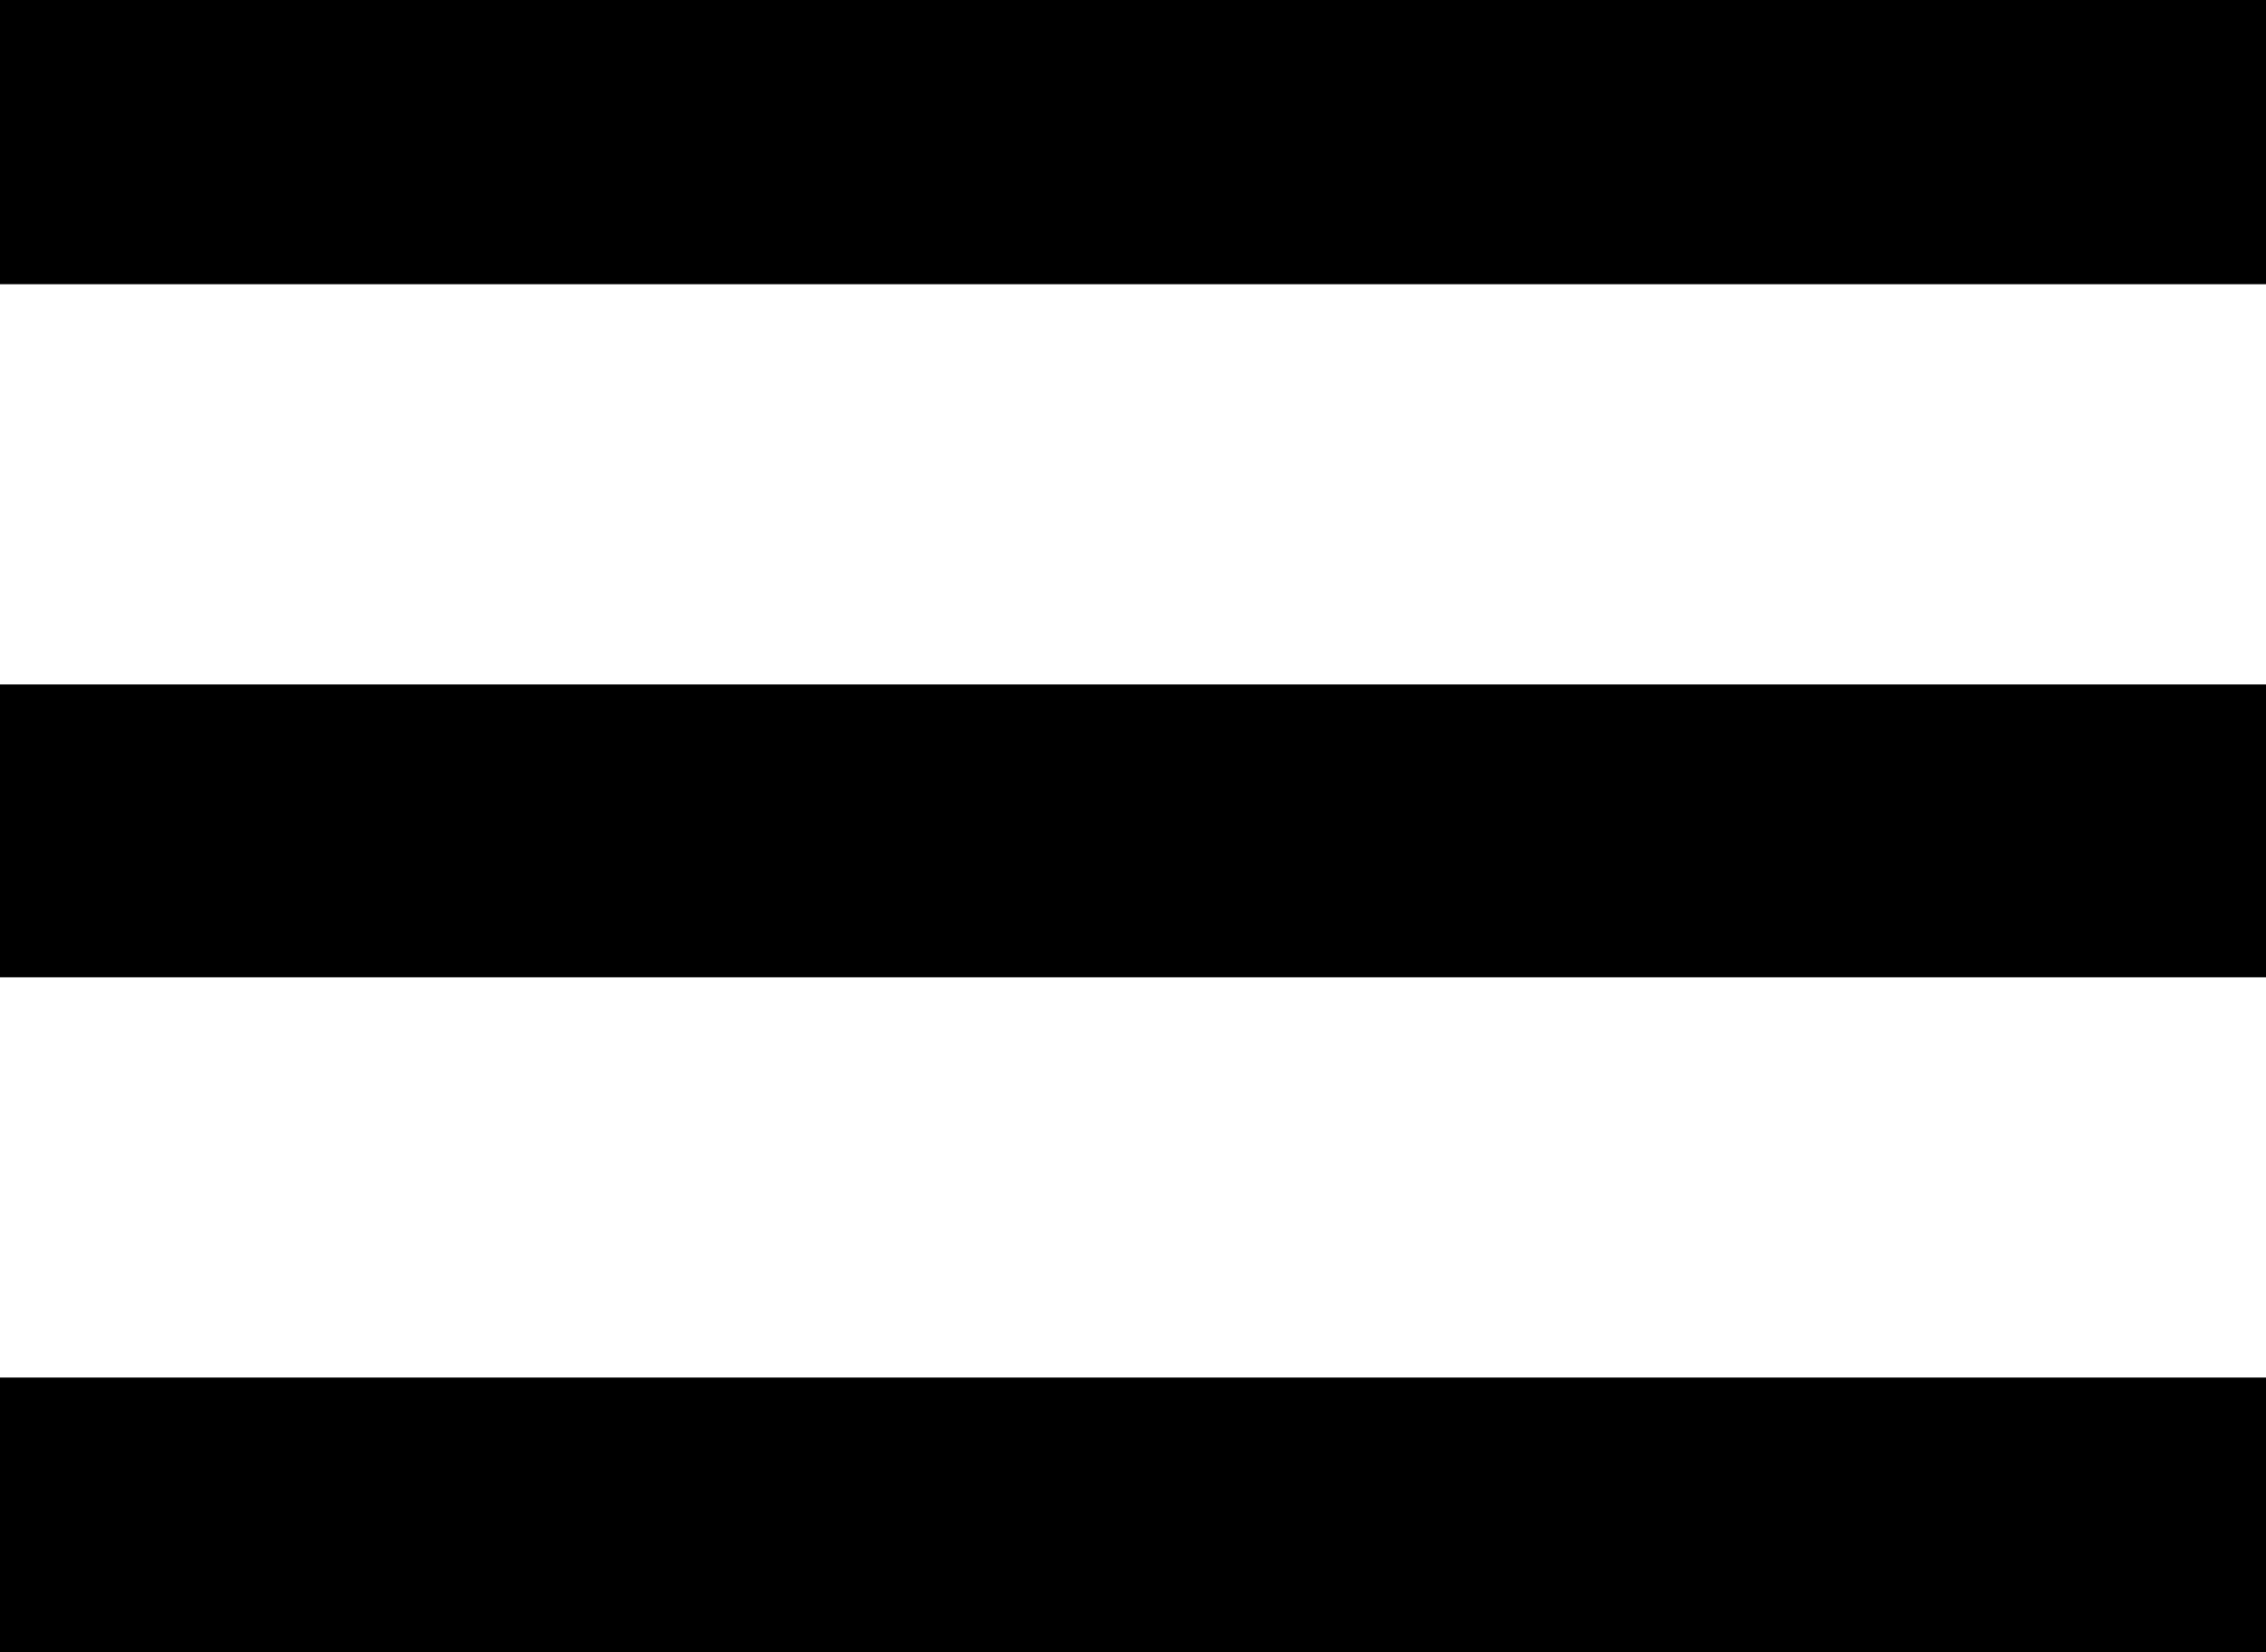 <?xml version="1.0" encoding="utf-8"?>
<!-- Generator: Adobe Illustrator 16.0.3, SVG Export Plug-In . SVG Version: 6.00 Build 0)  -->
<!DOCTYPE svg PUBLIC "-//W3C//DTD SVG 1.1//EN" "http://www.w3.org/Graphics/SVG/1.1/DTD/svg11.dtd">
<svg version="1.1" id="Layer_1" xmlns="http://www.w3.org/2000/svg" xmlns:xlink="http://www.w3.org/1999/xlink" x="0px" y="0px"
	 width="23.212px" height="16.926px" viewBox="0 0 23.212 16.926" enable-background="new 0 0 23.212 16.926" xml:space="preserve">
<line fill="none" stroke="#000000" stroke-width="3" stroke-miterlimit="10" x1="0" y1="1.412" x2="23.212" y2="1.412"/>
<line fill="none" stroke="#000000" stroke-width="3" stroke-miterlimit="10" x1="0" y1="8.513" x2="23.212" y2="8.513"/>
<line fill="none" stroke="#000000" stroke-width="3" stroke-miterlimit="10" x1="0" y1="15.614" x2="23.212" y2="15.614"/>
<g>
</g>
<g>
</g>
<g>
</g>
<g>
</g>
<g>
</g>
<g>
</g>
</svg>
